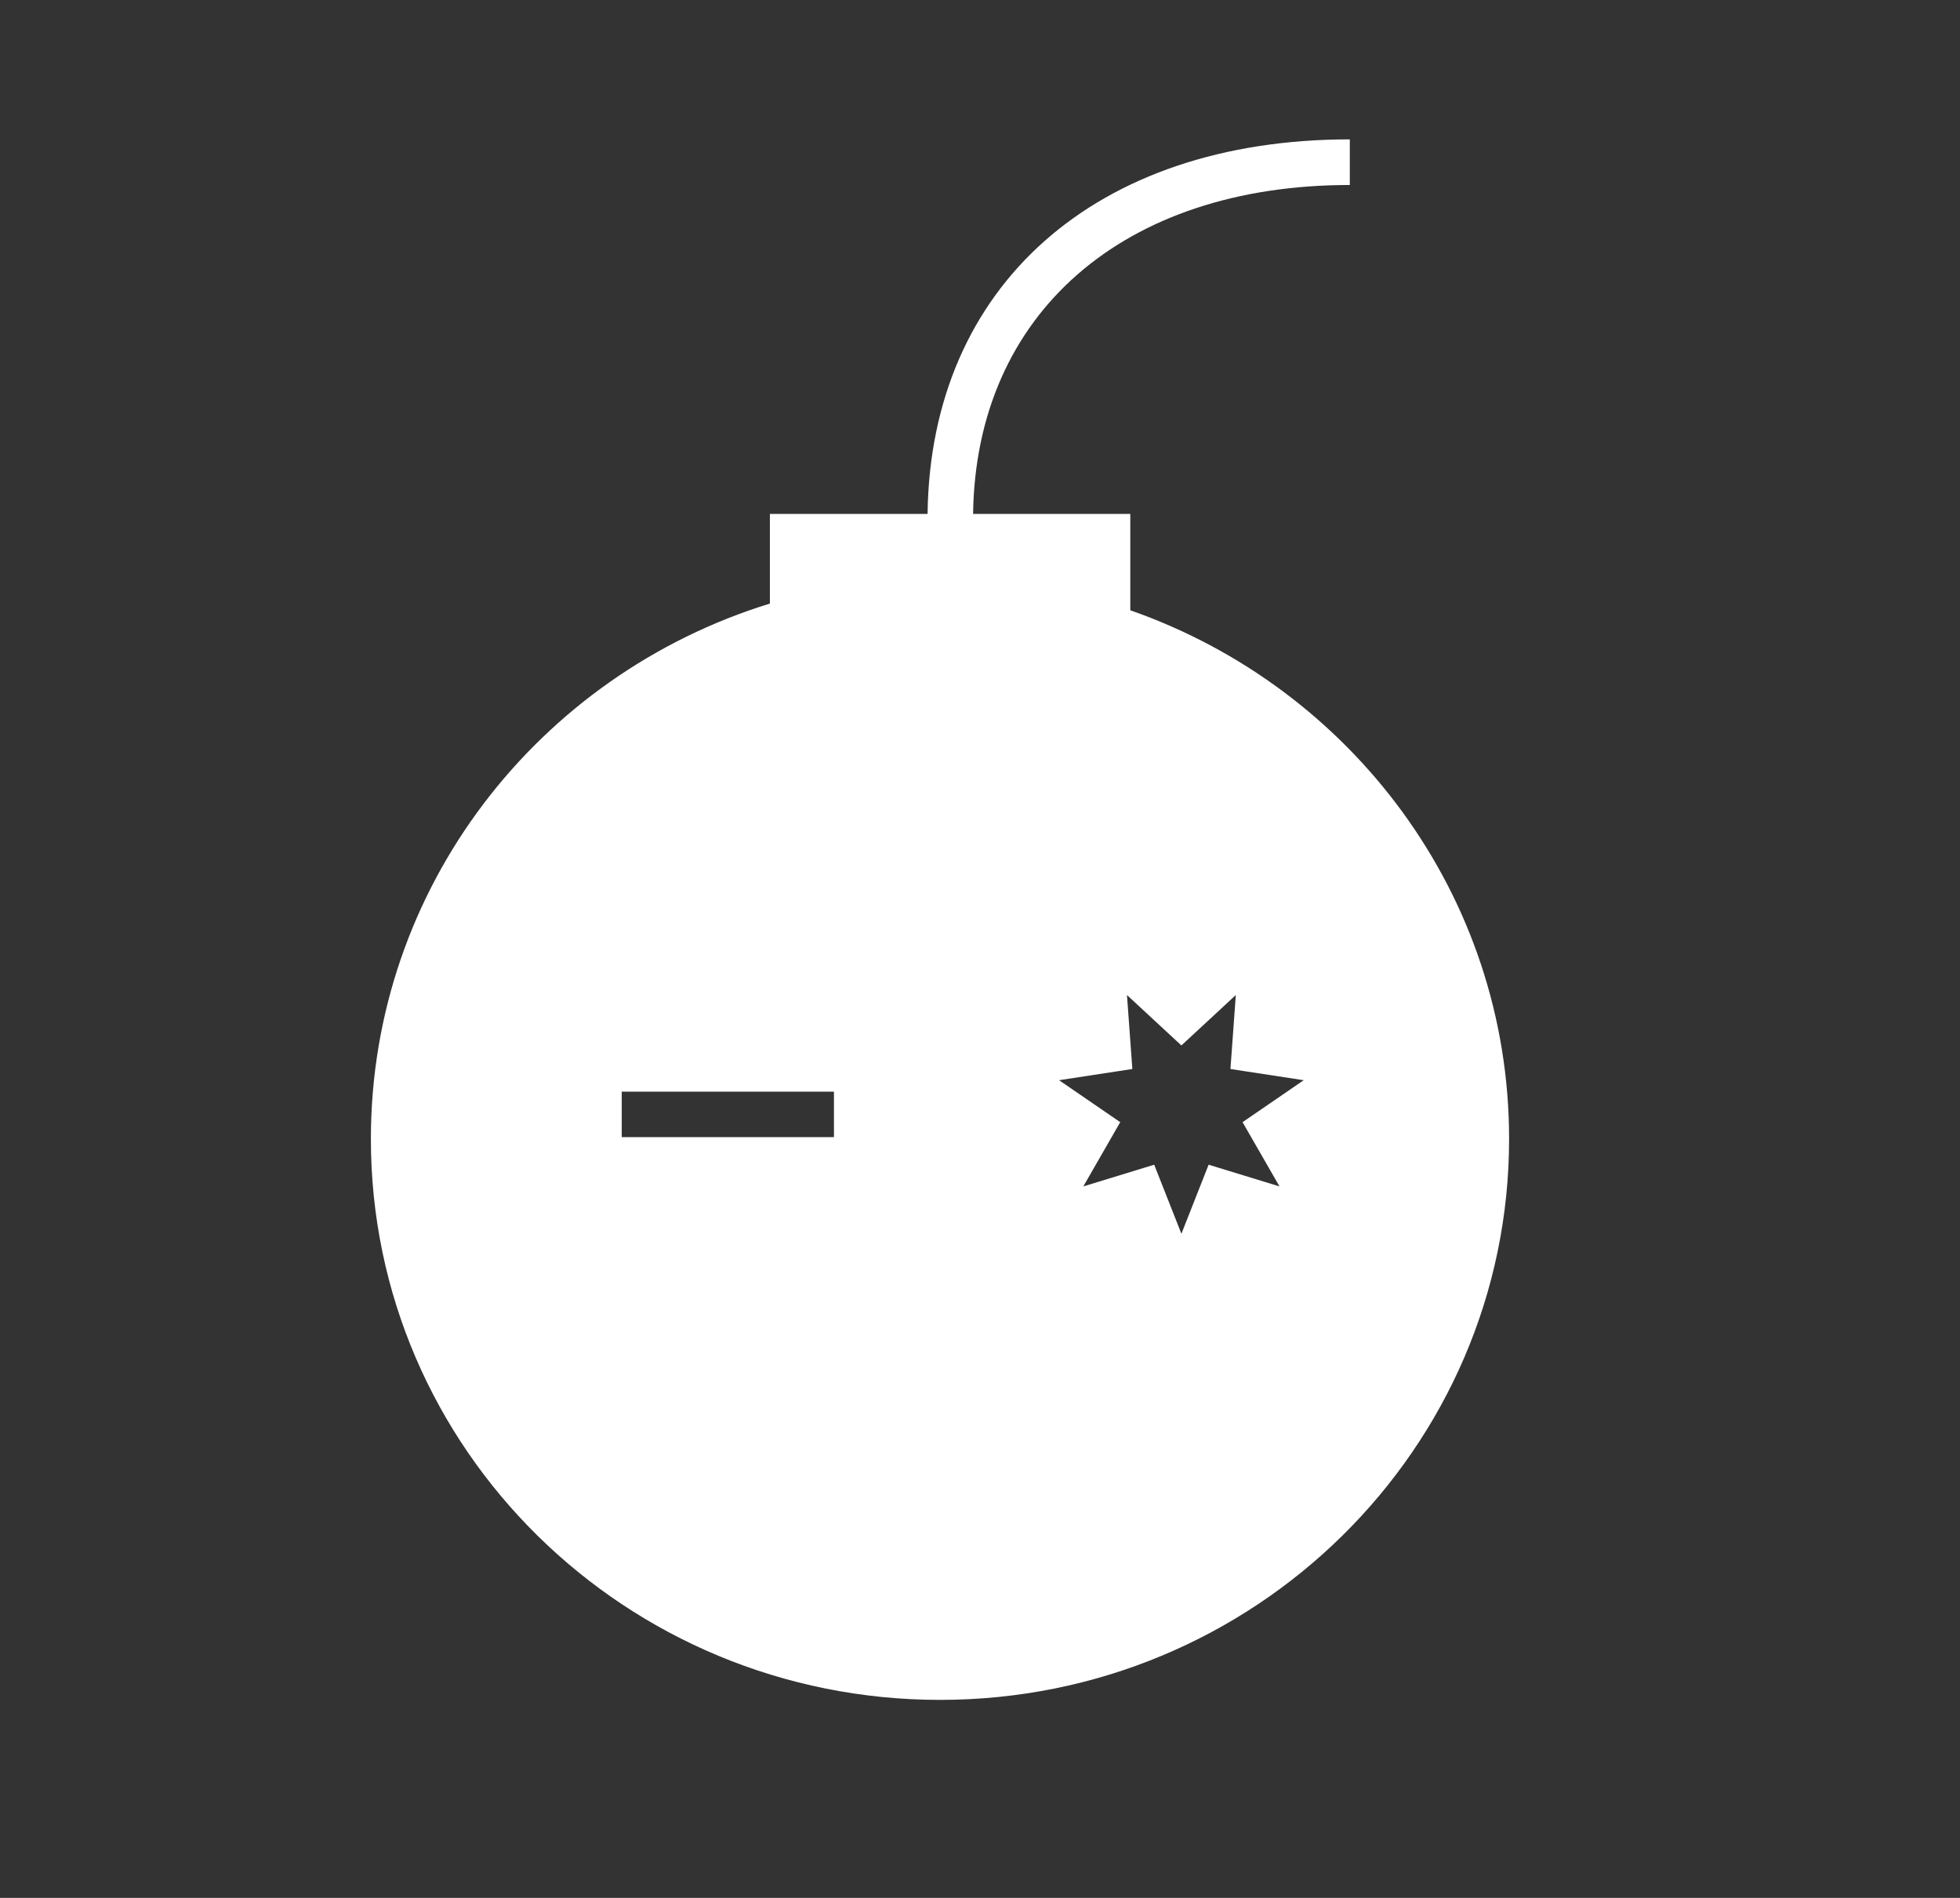 <?xml version="1.0" encoding="utf-8"?>
<!-- Generator: Adobe Illustrator 16.0.0, SVG Export Plug-In . SVG Version: 6.00 Build 0)  -->
<!DOCTYPE svg PUBLIC "-//W3C//DTD SVG 1.1//EN" "http://www.w3.org/Graphics/SVG/1.1/DTD/svg11.dtd">
<svg version="1.1" id="Capa_1" xmlns="http://www.w3.org/2000/svg" xmlns:xlink="http://www.w3.org/1999/xlink" x="0px" y="0px"
	 width="171.425px" height="166px" viewBox="0 0 171.425 166" enable-background="new 0 0 171.425 166" xml:space="preserve">
<rect x="0" y="0" width="171.425" height="166" fill="#333333" stroke="none"/>
<g>
	<path fill="#FFFFFF" d="M98.858,53.38v-8.43h-13.75c0.239-17.49,13.119-28.77,32.949-28.77v-3.99
		c-22.239,0-36.689,12.83-36.93,32.76h-13.79v7.84c-20.229,6.23-34.899,24.83-34.899,46.83c0,27.12,22.279,49.06,49.789,49.06
		c27.471,0,49.761-21.96,49.761-49.06C131.988,78.27,118.158,60.12,98.858,53.38z M72.938,99.46H54.378v-3.98h18.561V99.46z
		 M111.908,103.77l-6.2-1.9l-2.38,6.04l-2.38-6.04l-6.2,1.9l3.229-5.62l-5.35-3.67l6.41-0.98l-0.47-6.47l4.76,4.41l4.76-4.41
		l-0.47,6.47l6.41,0.98l-5.351,3.67L111.908,103.77z"/>
</g>
</svg>

